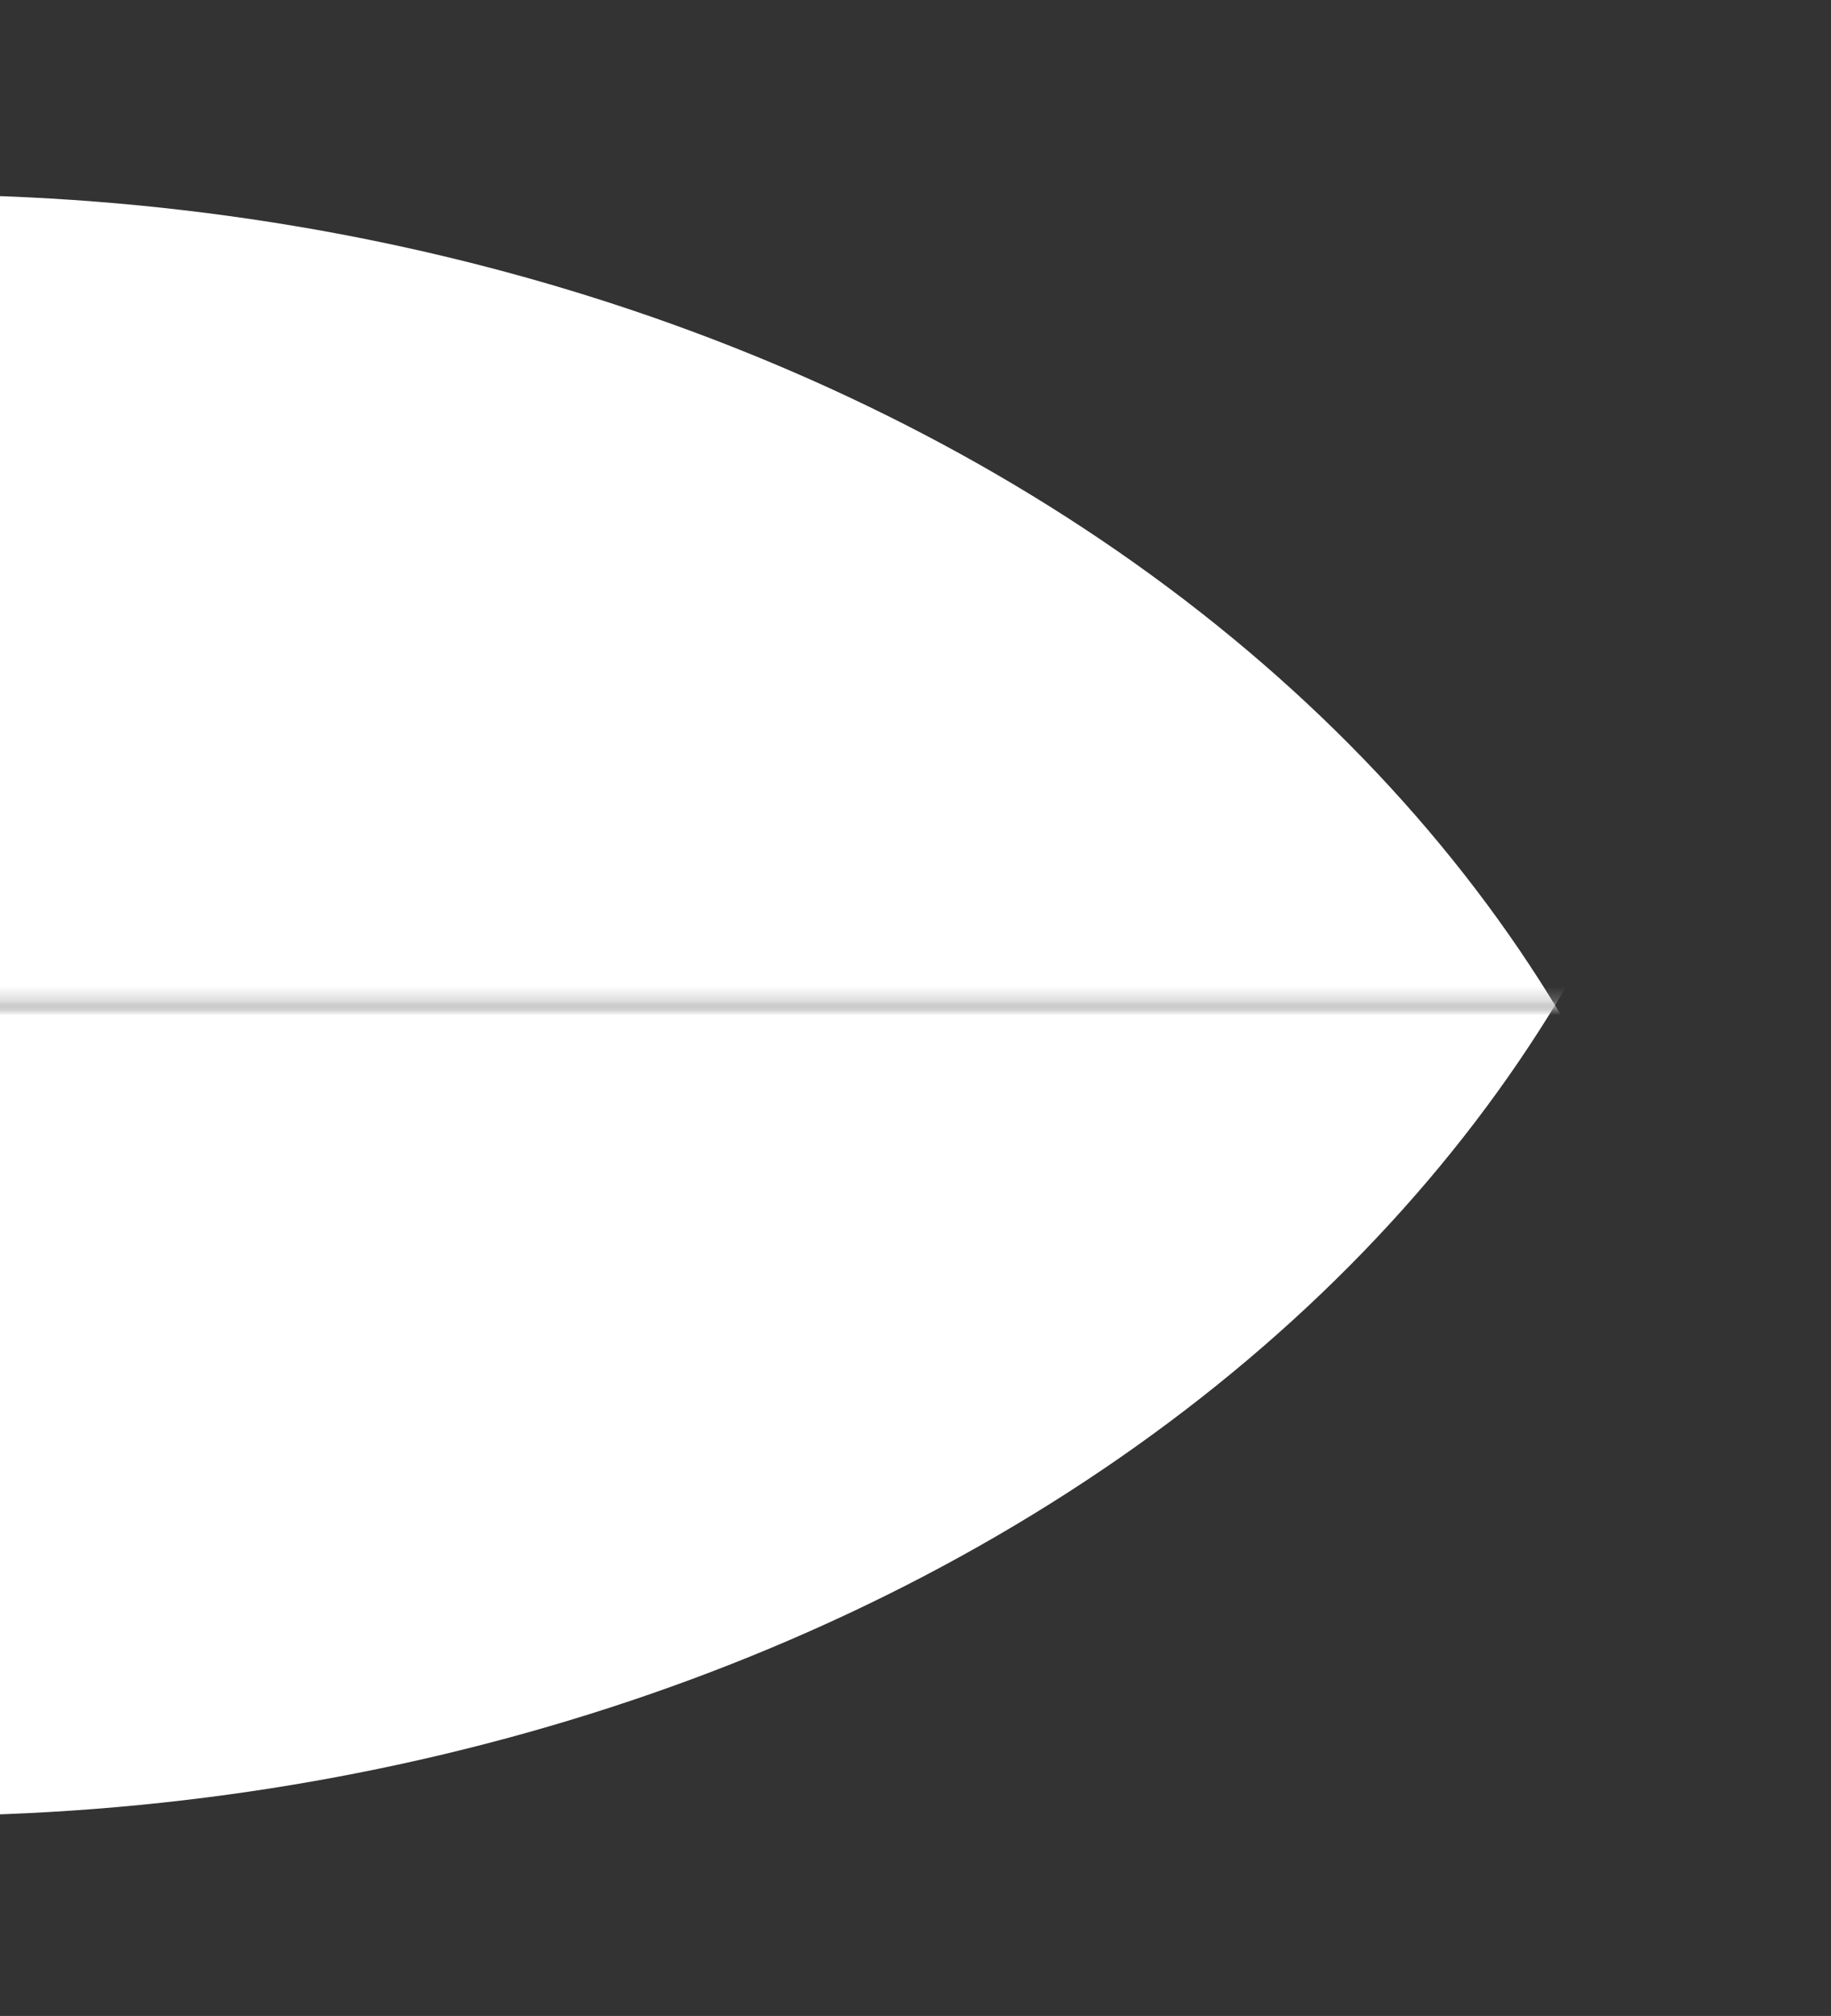<svg width="129" height="142" viewBox="0 0 129 142" fill="none" xmlns="http://www.w3.org/2000/svg">
<rect x="0" y="0" width="129" height="142" fill="#333333" stroke="none"/>
<g clip-path="url(#clip0_318_448)">
<mask id="mask0_318_448" style="mask-type:alpha" maskUnits="userSpaceOnUse" x="-152" y="70" width="280" height="72">
<rect width="279.493" height="70.807" transform="matrix(1 0 0 -1 -151.552 141.614)" fill="black"/>
</mask>
<g mask="url(#mask0_318_448)">
<path d="M122.118 27.409C122.118 54.063 108.621 79.626 84.598 98.474C60.574 117.321 27.991 127.909 -5.983 127.909C-39.958 127.909 -72.541 117.321 -96.564 98.474C-120.588 79.626 -134.084 54.063 -134.084 27.409L-5.983 27.409H122.118Z" fill="white"/>
</g>
<mask id="mask1_318_448" style="mask-type:alpha" maskUnits="userSpaceOnUse" x="-140" y="0" width="280" height="71">
<rect width="279.493" height="70.807" transform="matrix(-1 -8.59575e-08 -8.8913e-08 1 139.586 0)" fill="black"/>
</mask>
<g mask="url(#mask1_318_448)">
<path d="M-134.084 114.205C-134.084 87.55 -120.588 61.988 -96.564 43.141C-72.541 24.293 -39.958 13.705 -5.984 13.705C27.991 13.705 60.574 24.293 84.597 43.141C108.621 61.988 122.117 87.55 122.117 114.205L-5.984 114.205L-134.084 114.205Z" fill="white"/>
</g>
</g>
<defs>
<clipPath id="clip0_318_448">
<rect width="129" height="142" fill="white"/>
</clipPath>
</defs>
</svg>
